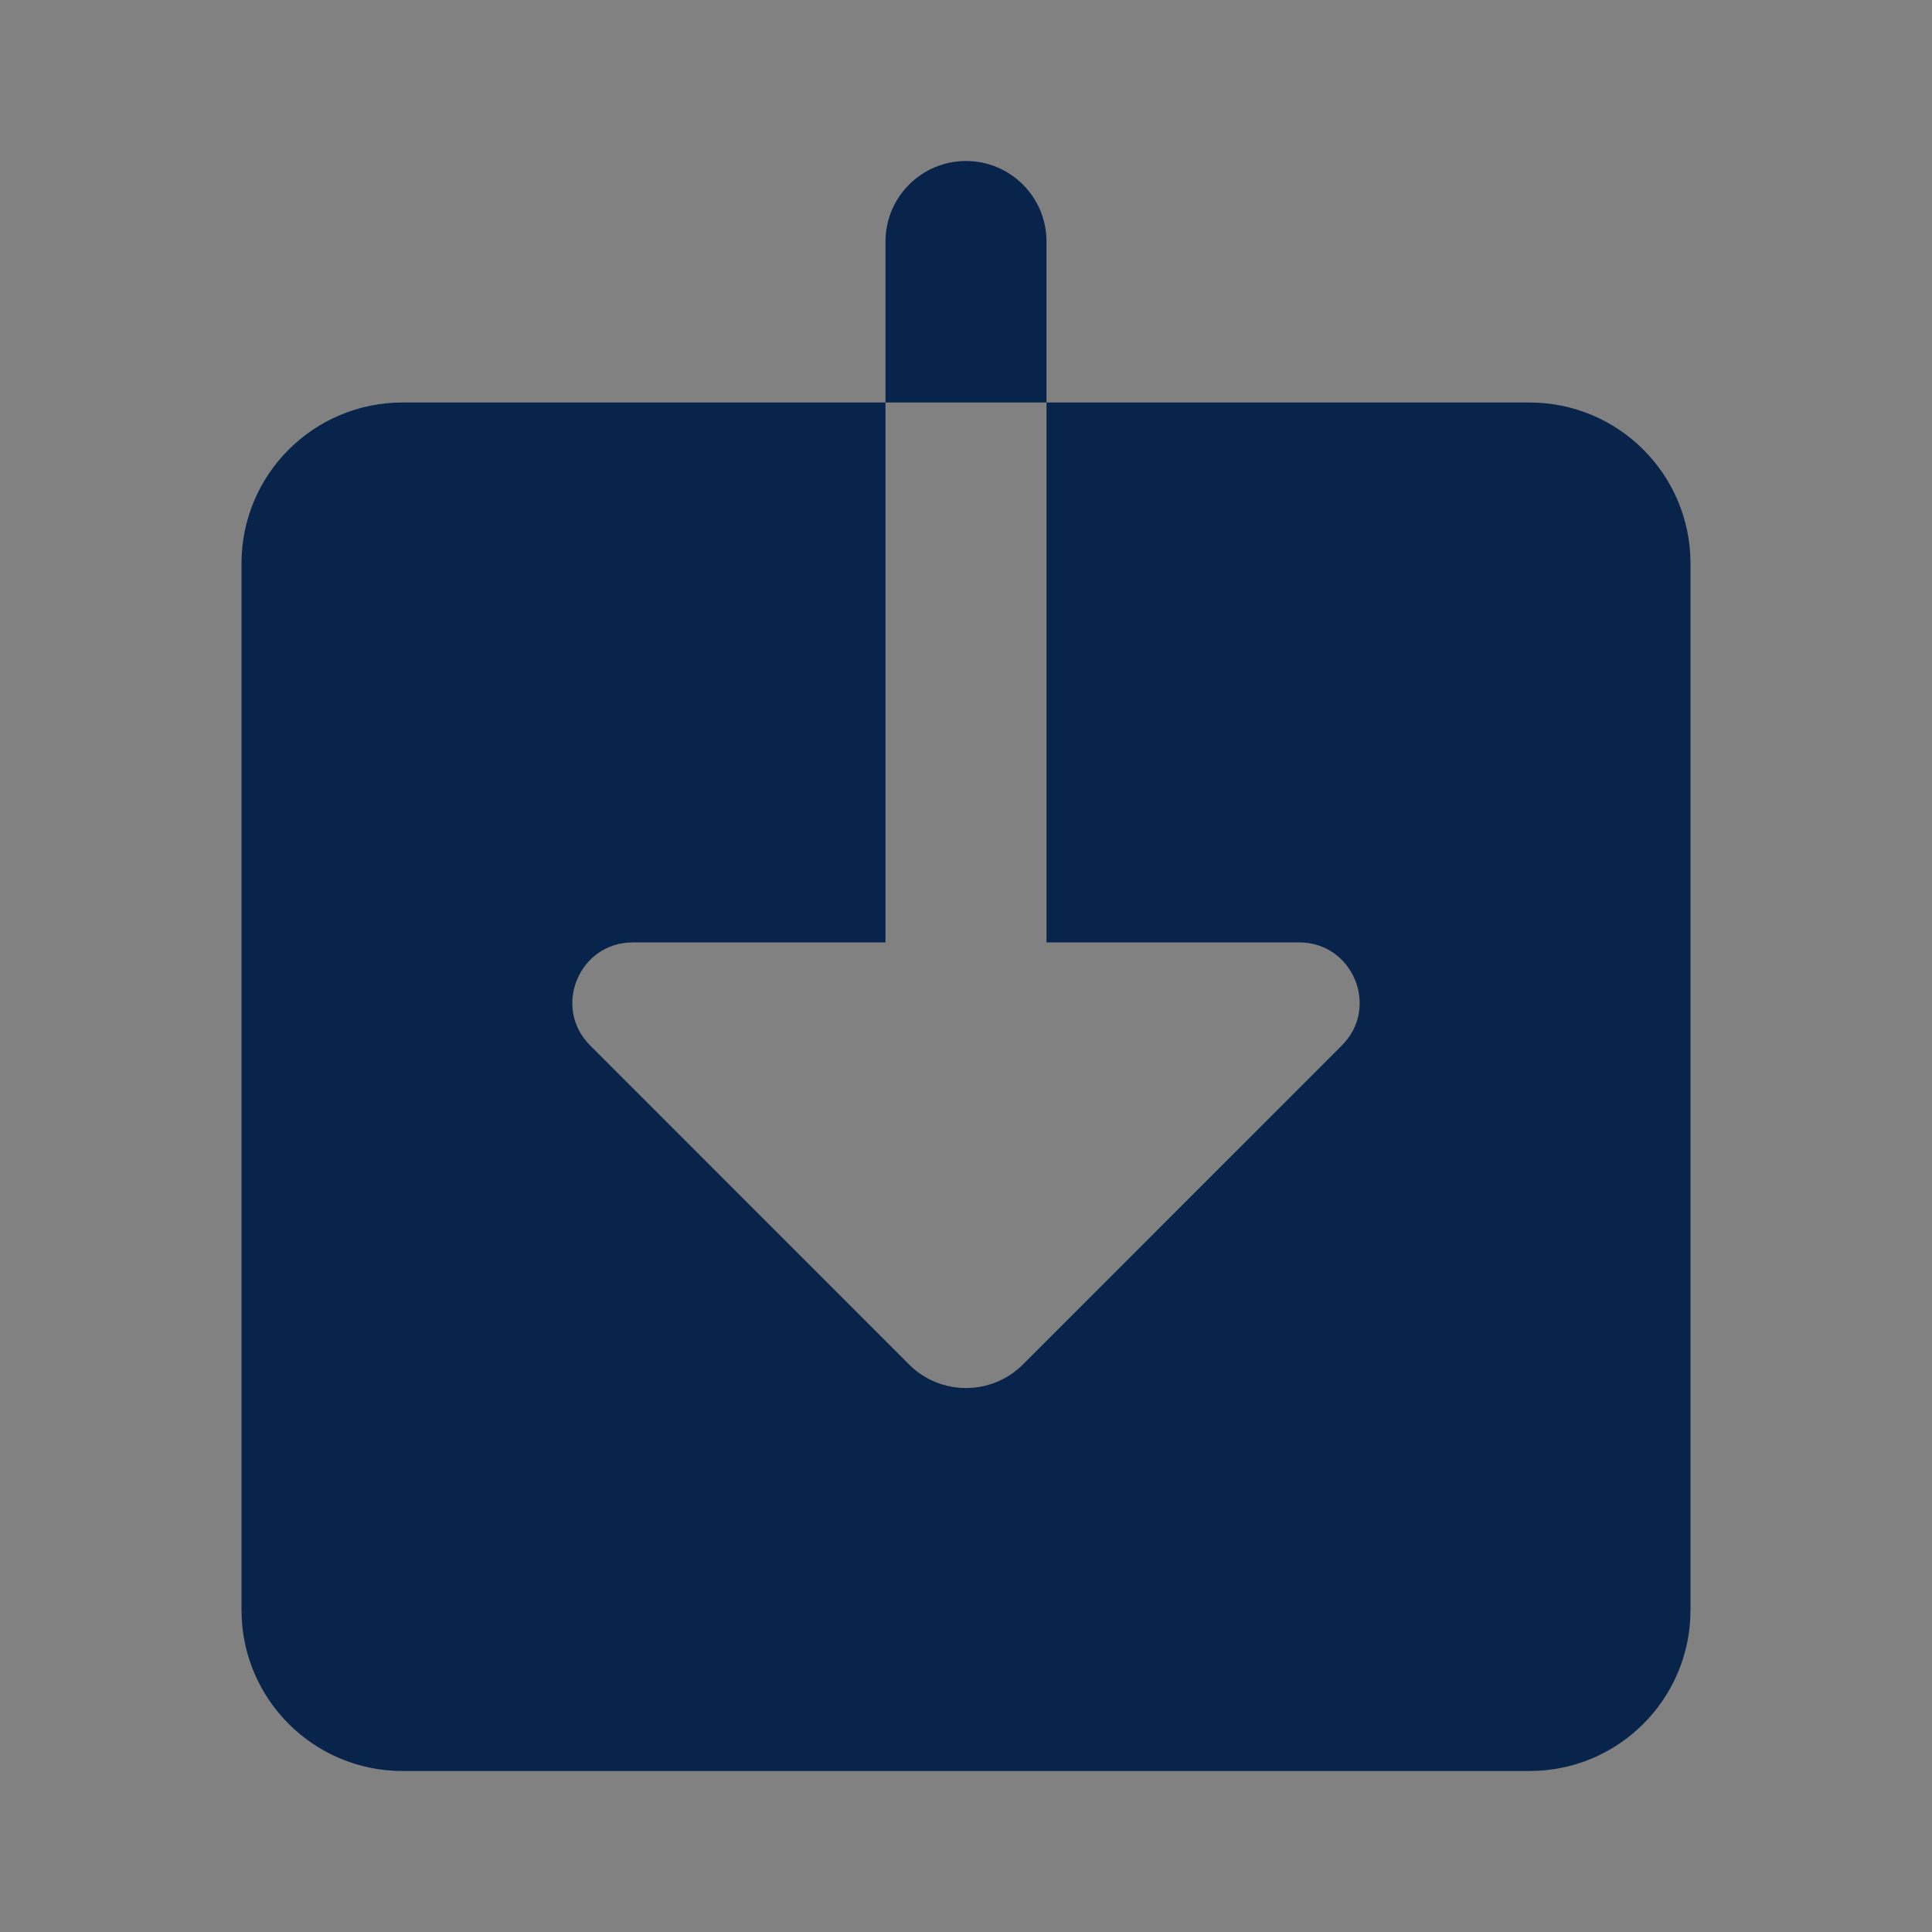 <svg width="24" height="24" viewBox="0 0 24 24" fill="none" xmlns="http://www.w3.org/2000/svg">
<rect x="0" y="0" width="24" height="24" fill="#808080" stroke="none"/>
<rect width="24" height="24" fill="white" fill-opacity="0.01"/>
<path fill-rule="evenodd" clip-rule="evenodd" d="M12 2C11.448 2 11 2.448 11 3V5H5C3.895 5 3 5.895 3 7V20C3 21.105 3.895 22 5 22H19C20.105 22 21 21.105 21 20V7C21 5.895 20.105 5 19 5H13V3C13 2.448 12.552 2 12 2ZM13 5V11.707H16.139C16.807 11.707 17.142 12.515 16.669 12.987L12.707 16.95C12.317 17.34 11.683 17.34 11.293 16.95L7.331 12.987C6.858 12.515 7.193 11.707 7.861 11.707H11V5H13Z" fill="#09244B"/>
</svg>
